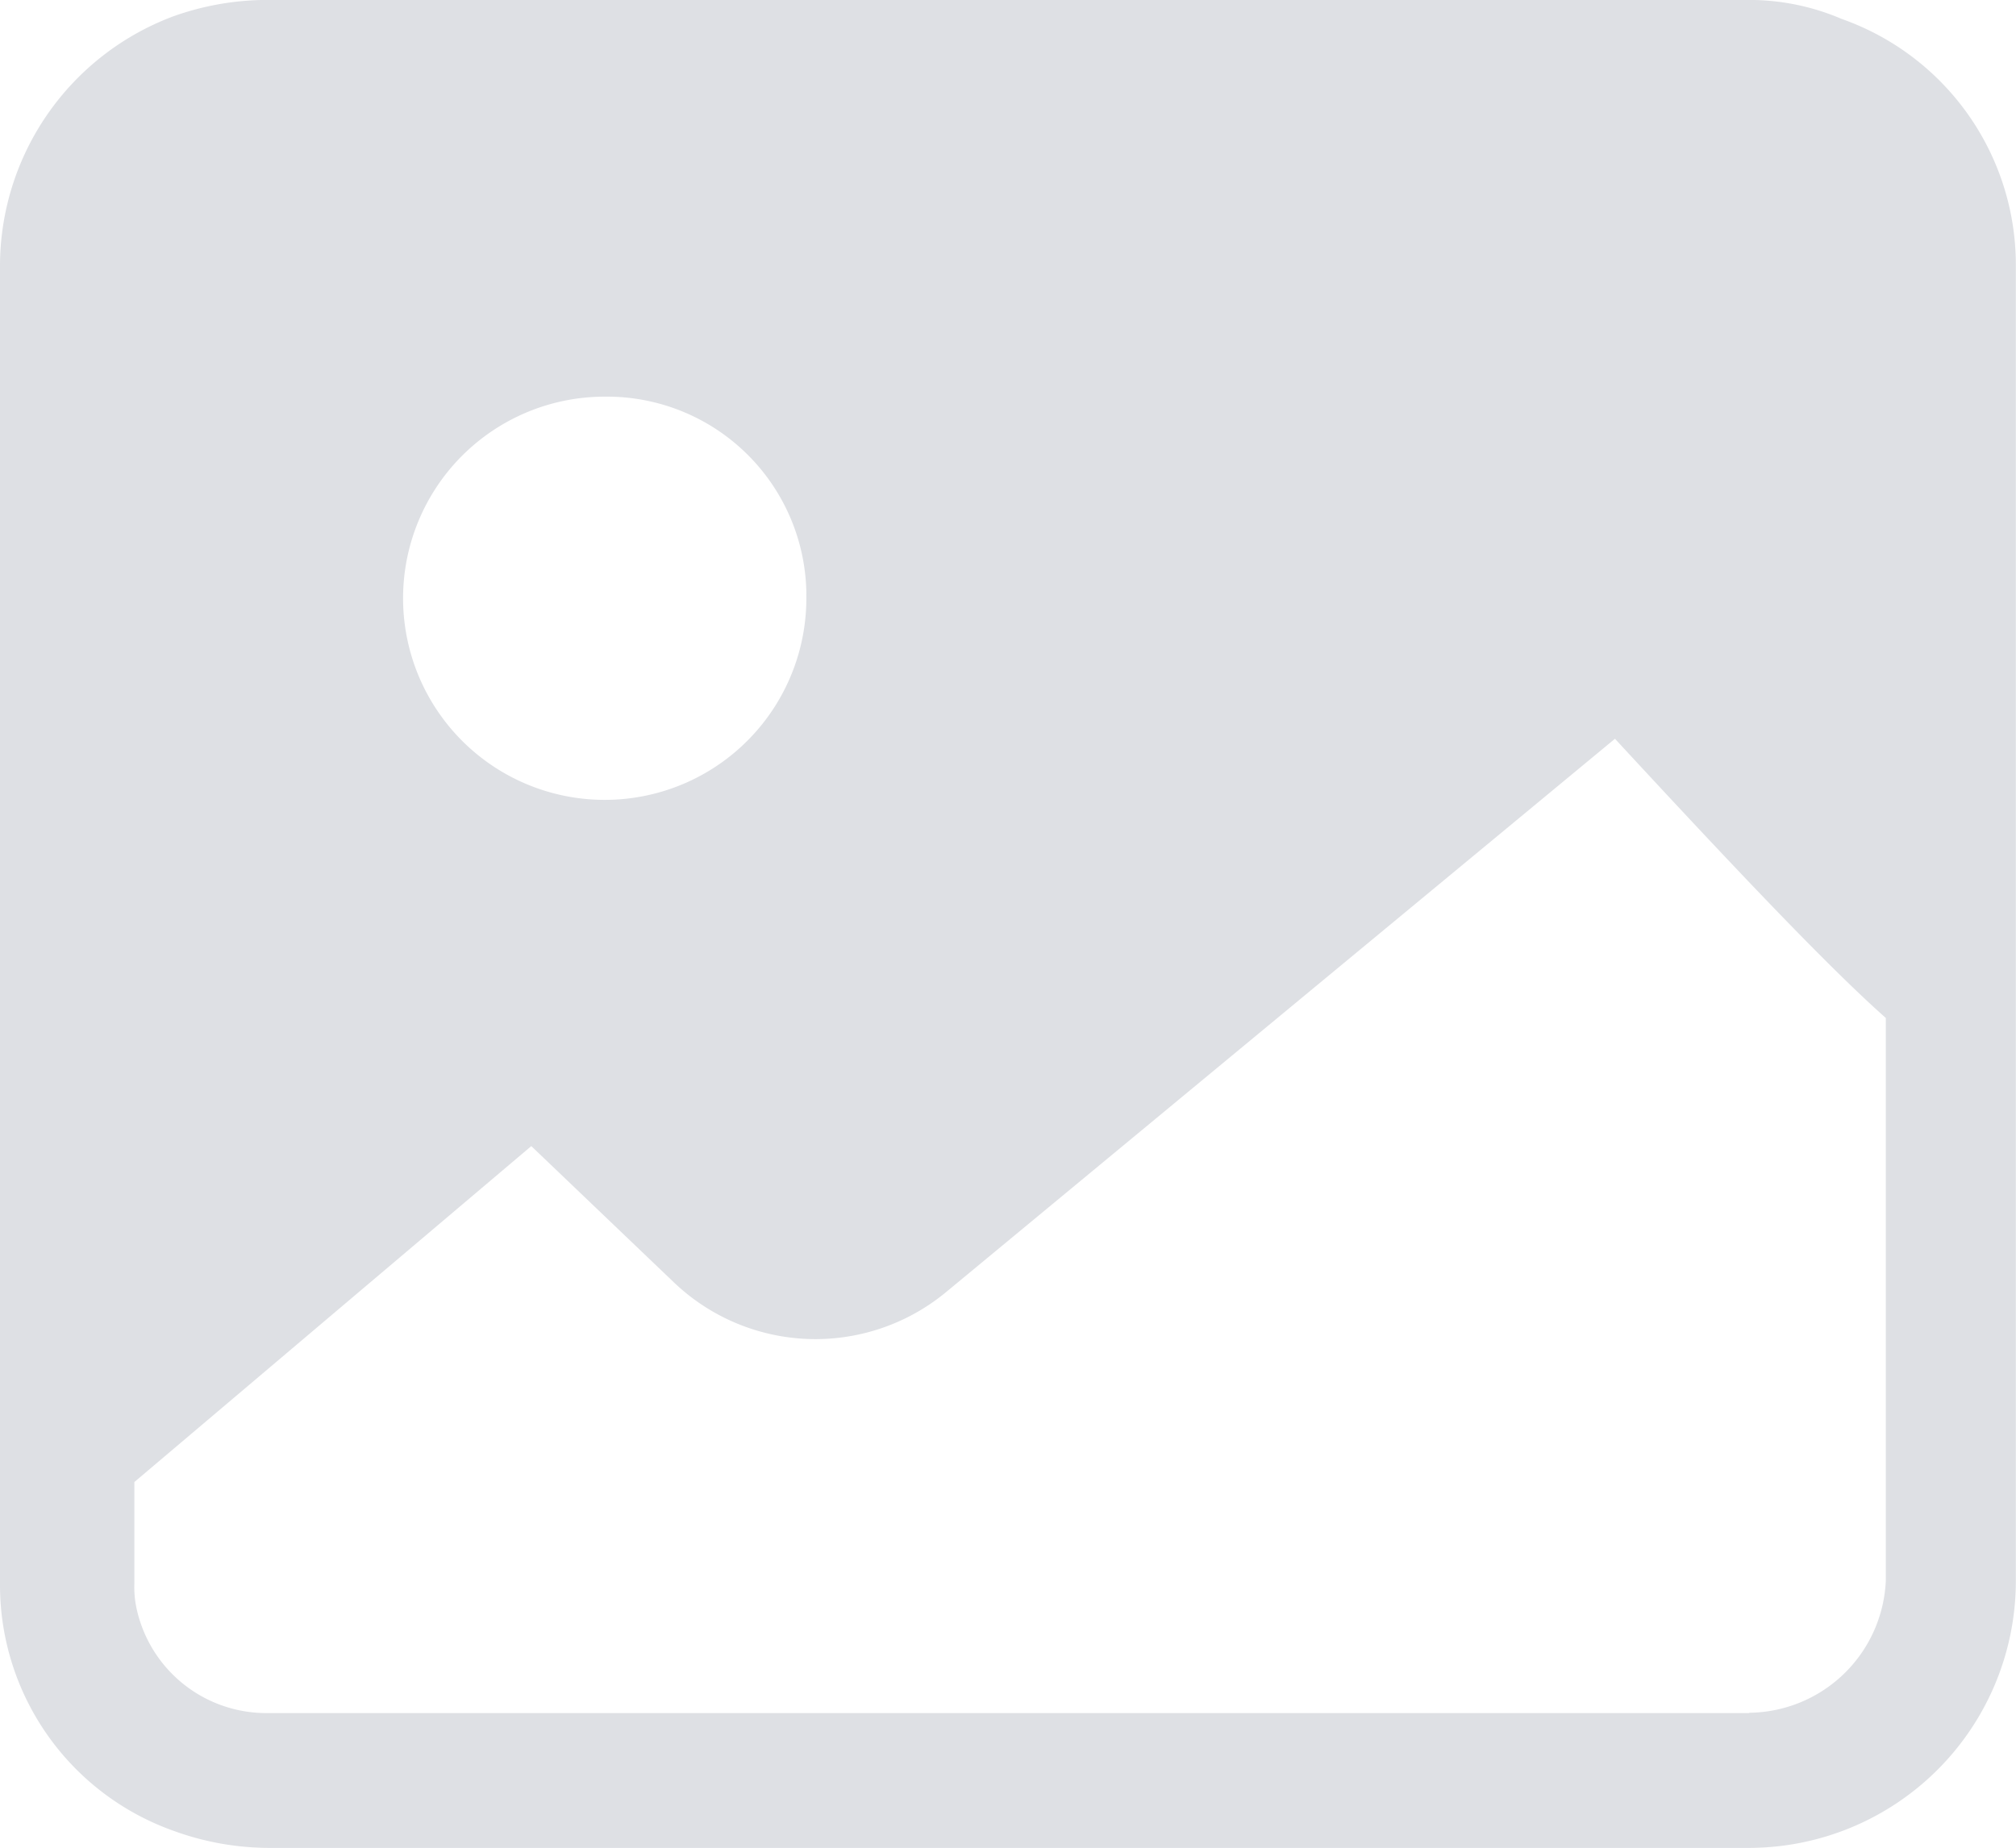 <?xml version="1.0" standalone="no"?><!DOCTYPE svg PUBLIC "-//W3C//DTD SVG 1.1//EN" "http://www.w3.org/Graphics/SVG/1.1/DTD/svg11.dtd"><svg t="1706338011174" class="icon" viewBox="0 0 1117 1024" version="1.1" xmlns="http://www.w3.org/2000/svg" p-id="1574" xmlns:xlink="http://www.w3.org/1999/xlink" width="218.164" height="200"><path d="M1020.358 10.472a130.005 130.005 0 0 0-51.204-10.507H147.762a154.731 154.731 0 0 0-52.359 9.316A147.797 147.797 0 0 0 0 146.571v731.979a144.54 144.54 0 0 0 96.558 136.134 154.731 154.731 0 0 0 52.359 9.316h820.237a147.972 147.972 0 0 0 147.762-147.762V146.571A144.54 144.54 0 0 0 1020.358 10.472z m-573.605 318.709a111.723 111.723 0 1 1-111.688-109.377 110.497 110.497 0 0 1 111.723 109.377z m522.402 620.116H147.762a73.548 73.548 0 0 1-72.147-58.173 56.702 56.702 0 0 1-1.156-14.009v-55.862l219.909-186.147 79.117 75.614a113.544 113.544 0 0 0 150.073 5.814l371.243-307.151c70.956 76.805 119.848 127.974 150.073 154.731v311.704a76.56 76.56 0 0 1-75.614 73.303z" fill="#DEE0E4" p-id="1575"></path></svg>